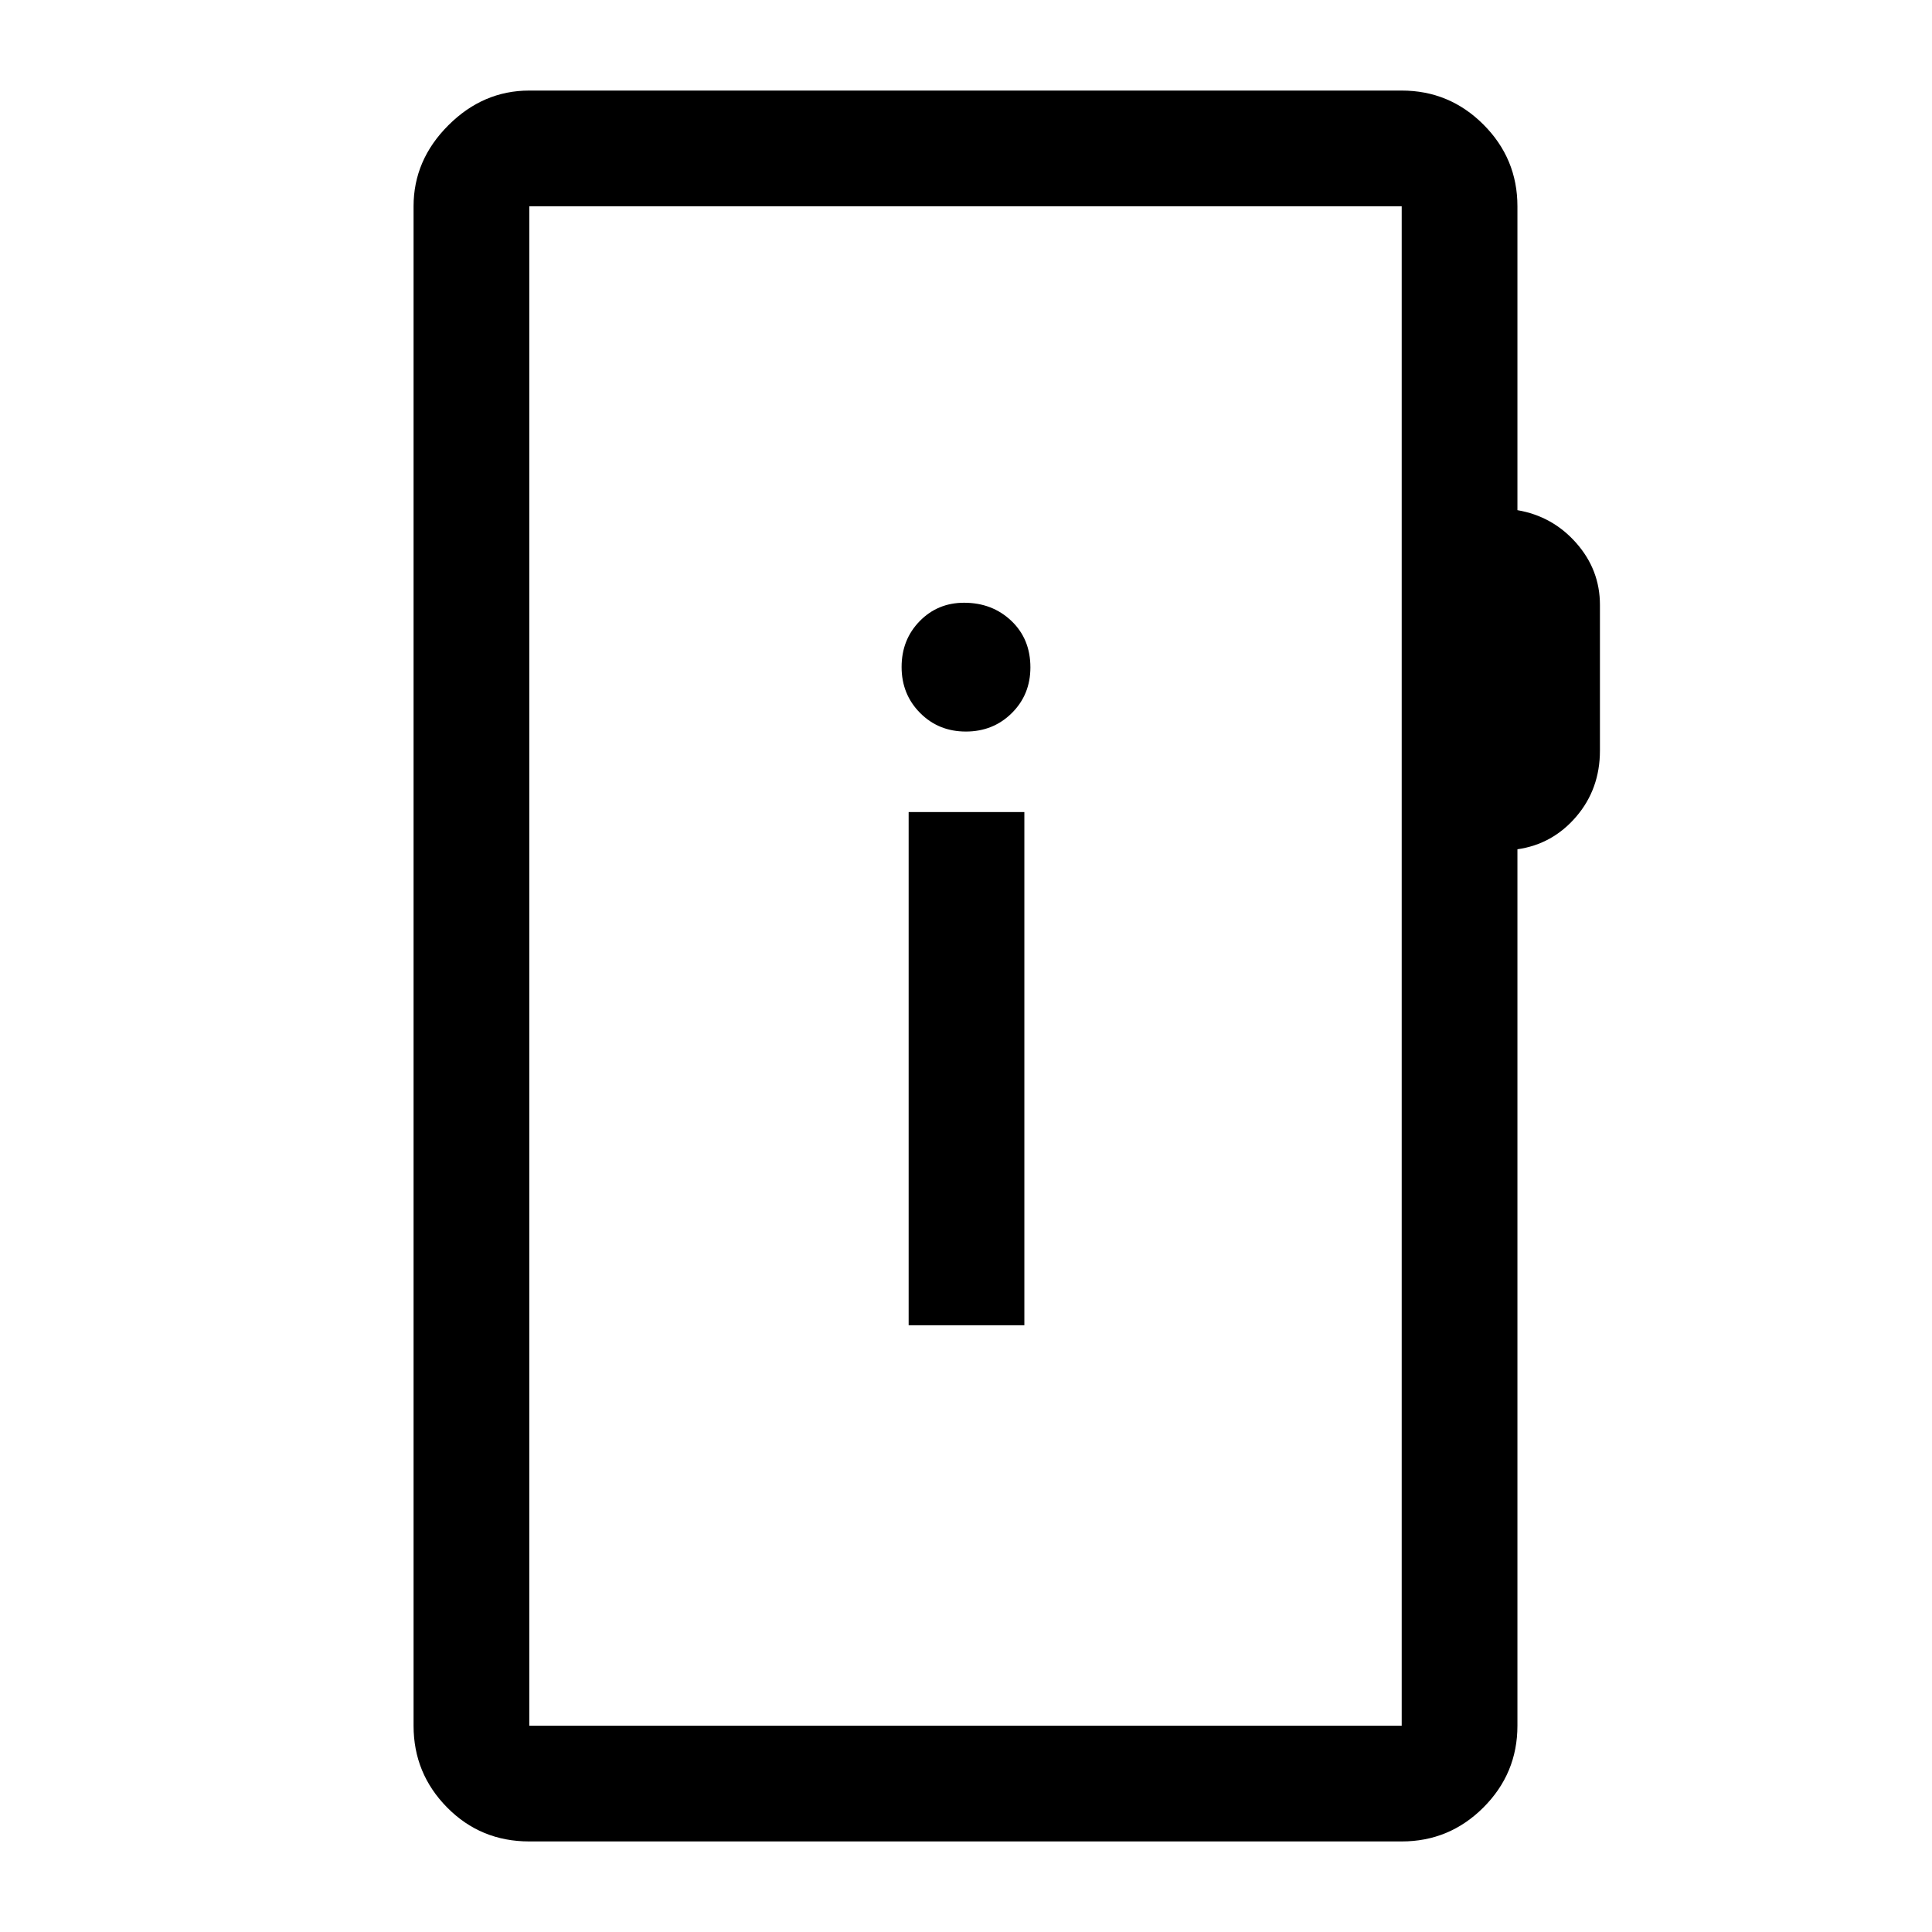 <svg xmlns="http://www.w3.org/2000/svg" height="48" viewBox="0 -960 960 960" width="48"><path d="M263-45q-24.19 0-40.84-16.89-16.66-16.89-16.66-40.61v-755q0-22.97 17.27-40.23Q240.03-915 263-915h433.5q23.72 0 40.61 16.89T754-857.5v151q17.5 3 29.25 16.34T795-659.44v72.4q0 19.04-11.75 32.79T754-538v435.5q0 23.72-16.89 40.61T696.5-45H263Zm0-57.5h433.5v-755H263v755Zm0 0v-755 755Zm188.5-199H509v-255h-57.5v255Zm28.43-295q13.57 0 22.82-9.16 9.25-9.17 9.25-22.72 0-14.12-9.47-23.12-9.47-9-23.48-9-13.15 0-22.1 9.18-8.95 9.18-8.95 22.75t9.18 22.82q9.18 9.25 22.75 9.25Z"/></svg>